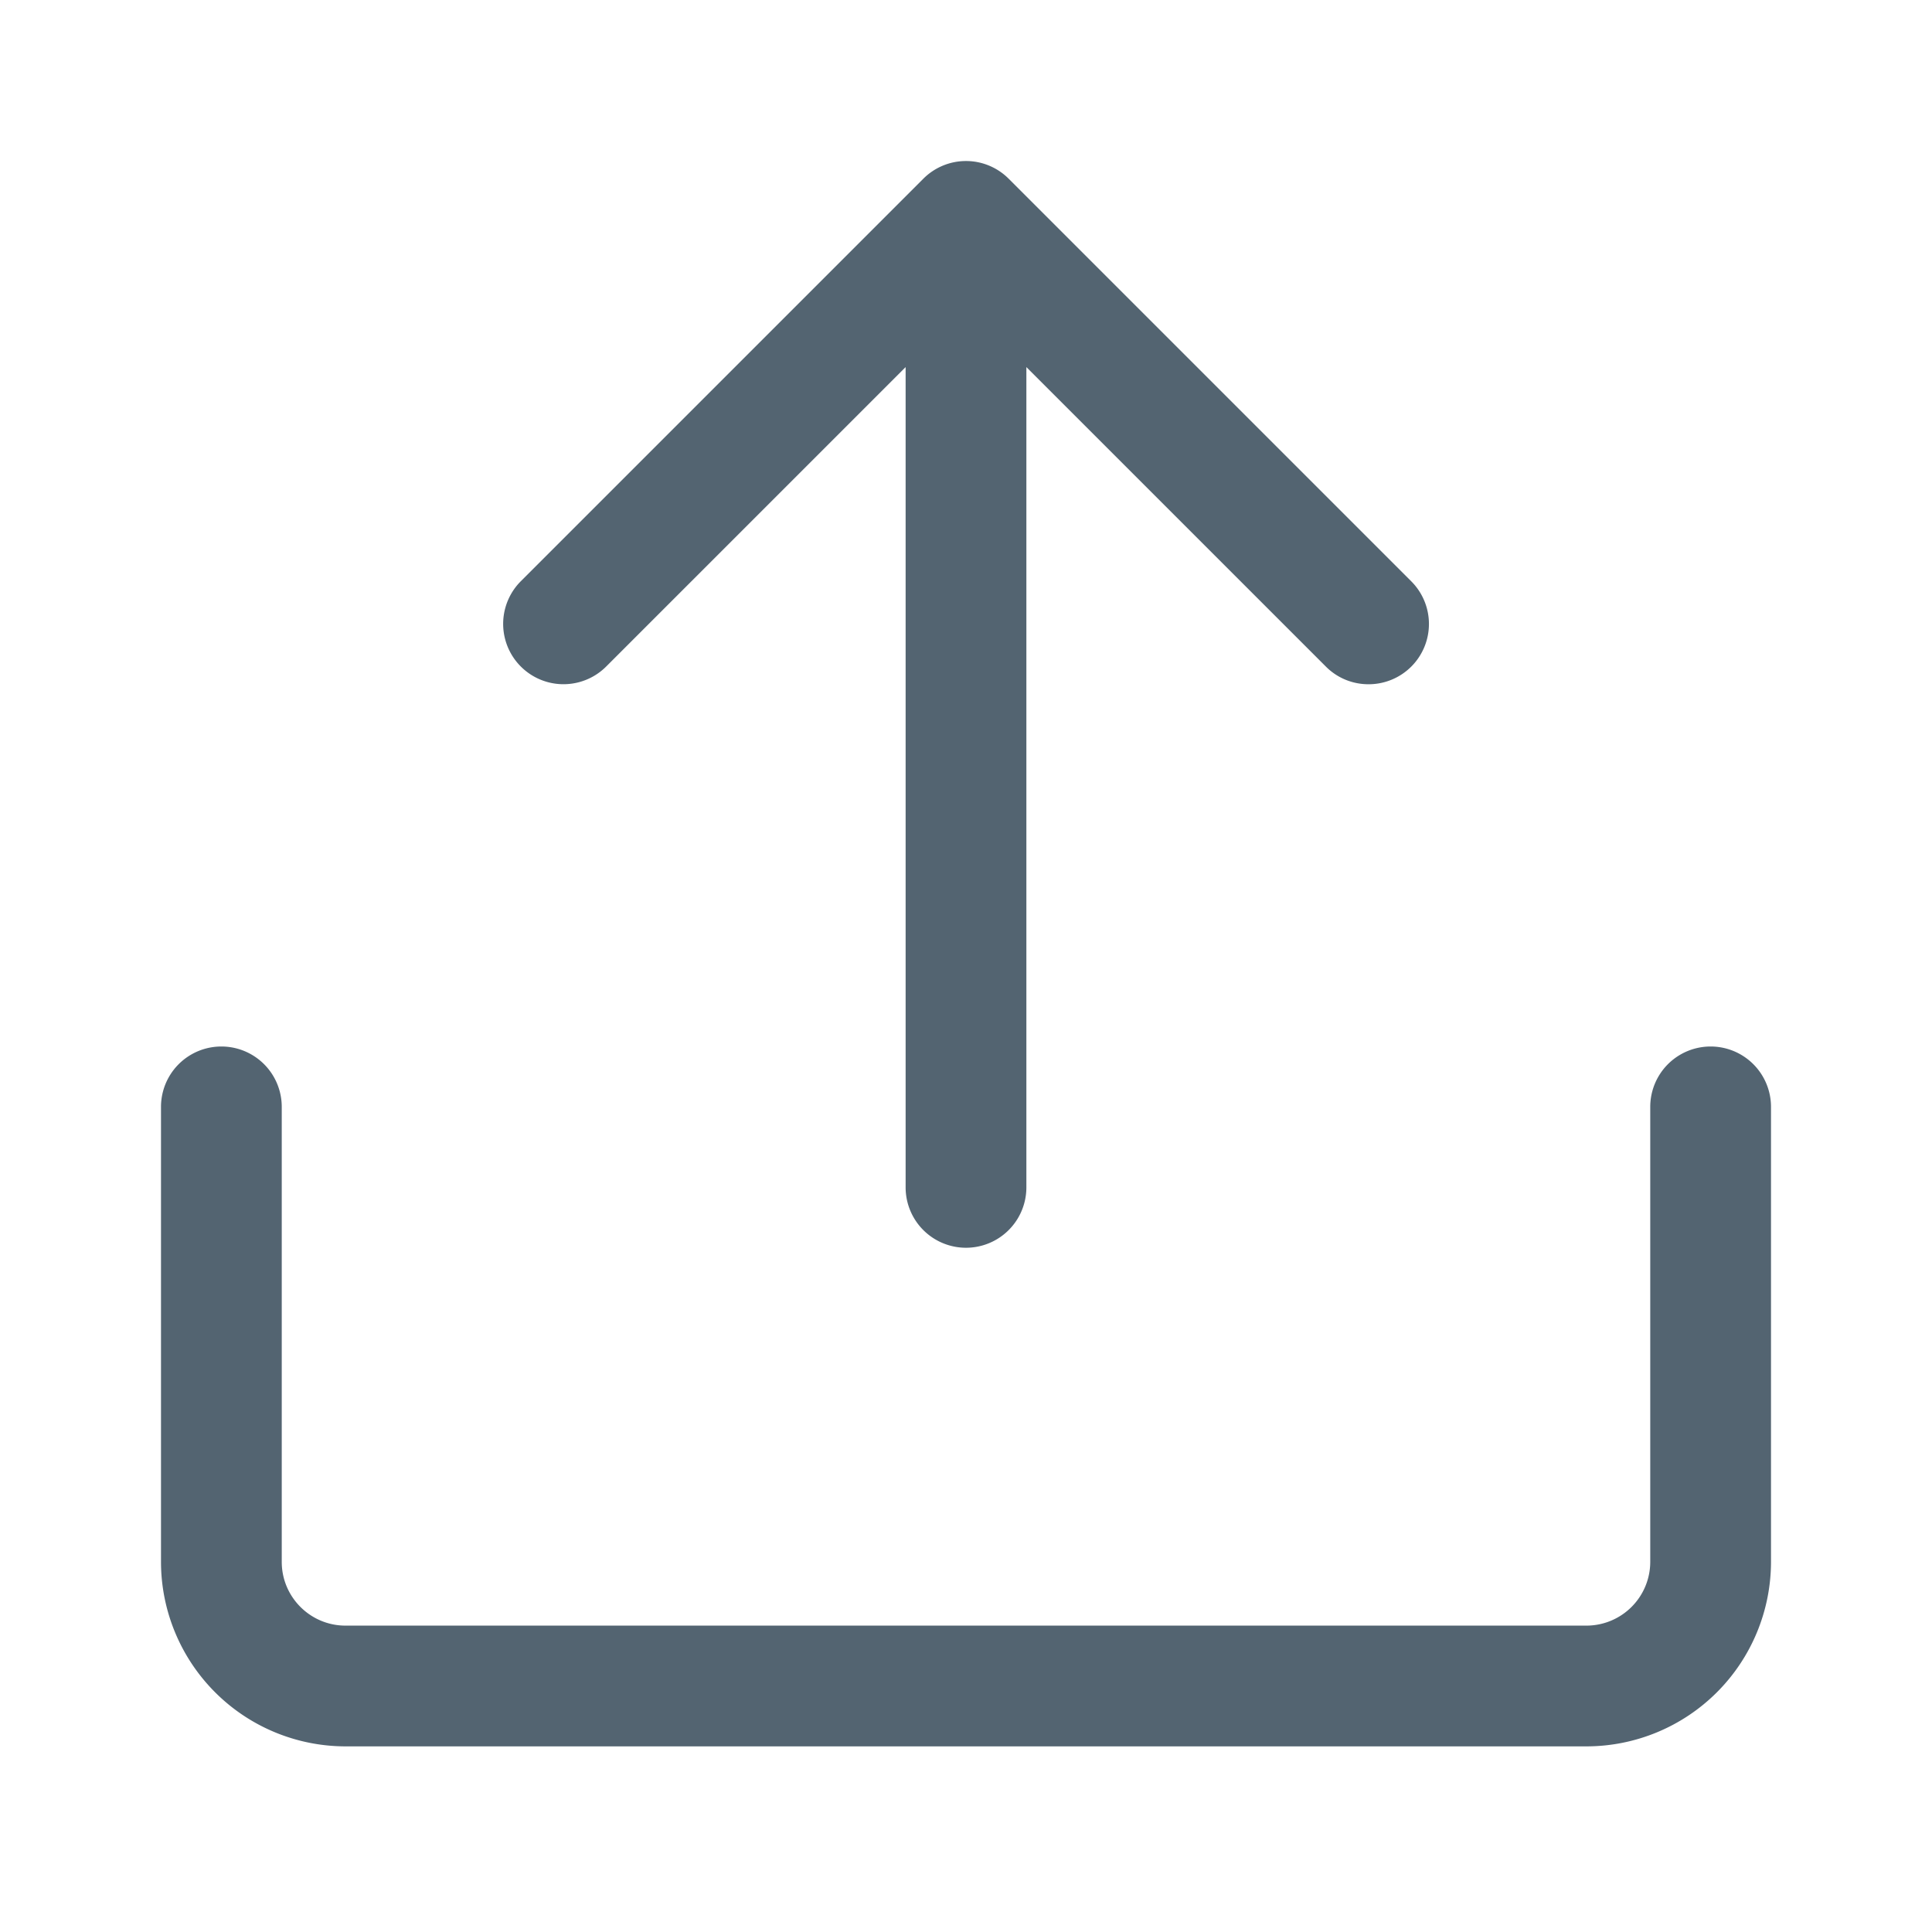 <svg width="24" height="24" fill="none" xmlns="http://www.w3.org/2000/svg"><mask id="a" style="mask-type:alpha" maskUnits="userSpaceOnUse" x="0" y="0" width="24" height="24"><path fill="#C4C4C4" d="M0 0h24v24H0z"/></mask><g mask="url(#a)" fill="#536471"><path d="m17.53 7.22-5-5a.749.749 0 0 0-1.06 0l-5 5a.749.749 0 1 0 1.06 1.06l3.72-3.72v10.19a.75.75 0 0 0 1.5 0V4.56l3.72 3.72c.146.147.338.22.53.22a.749.749 0 0 0 .53-1.28Z"/><path d="M19.708 21.694H4.292A2.294 2.294 0 0 1 2 19.402V13.75a.75.75 0 0 1 1.5 0v5.652c0 .437.355.792.792.792h15.416a.793.793 0 0 0 .792-.792V13.75a.75.75 0 0 1 1.5 0v5.652a2.294 2.294 0 0 1-2.292 2.292Z"/></g></svg>